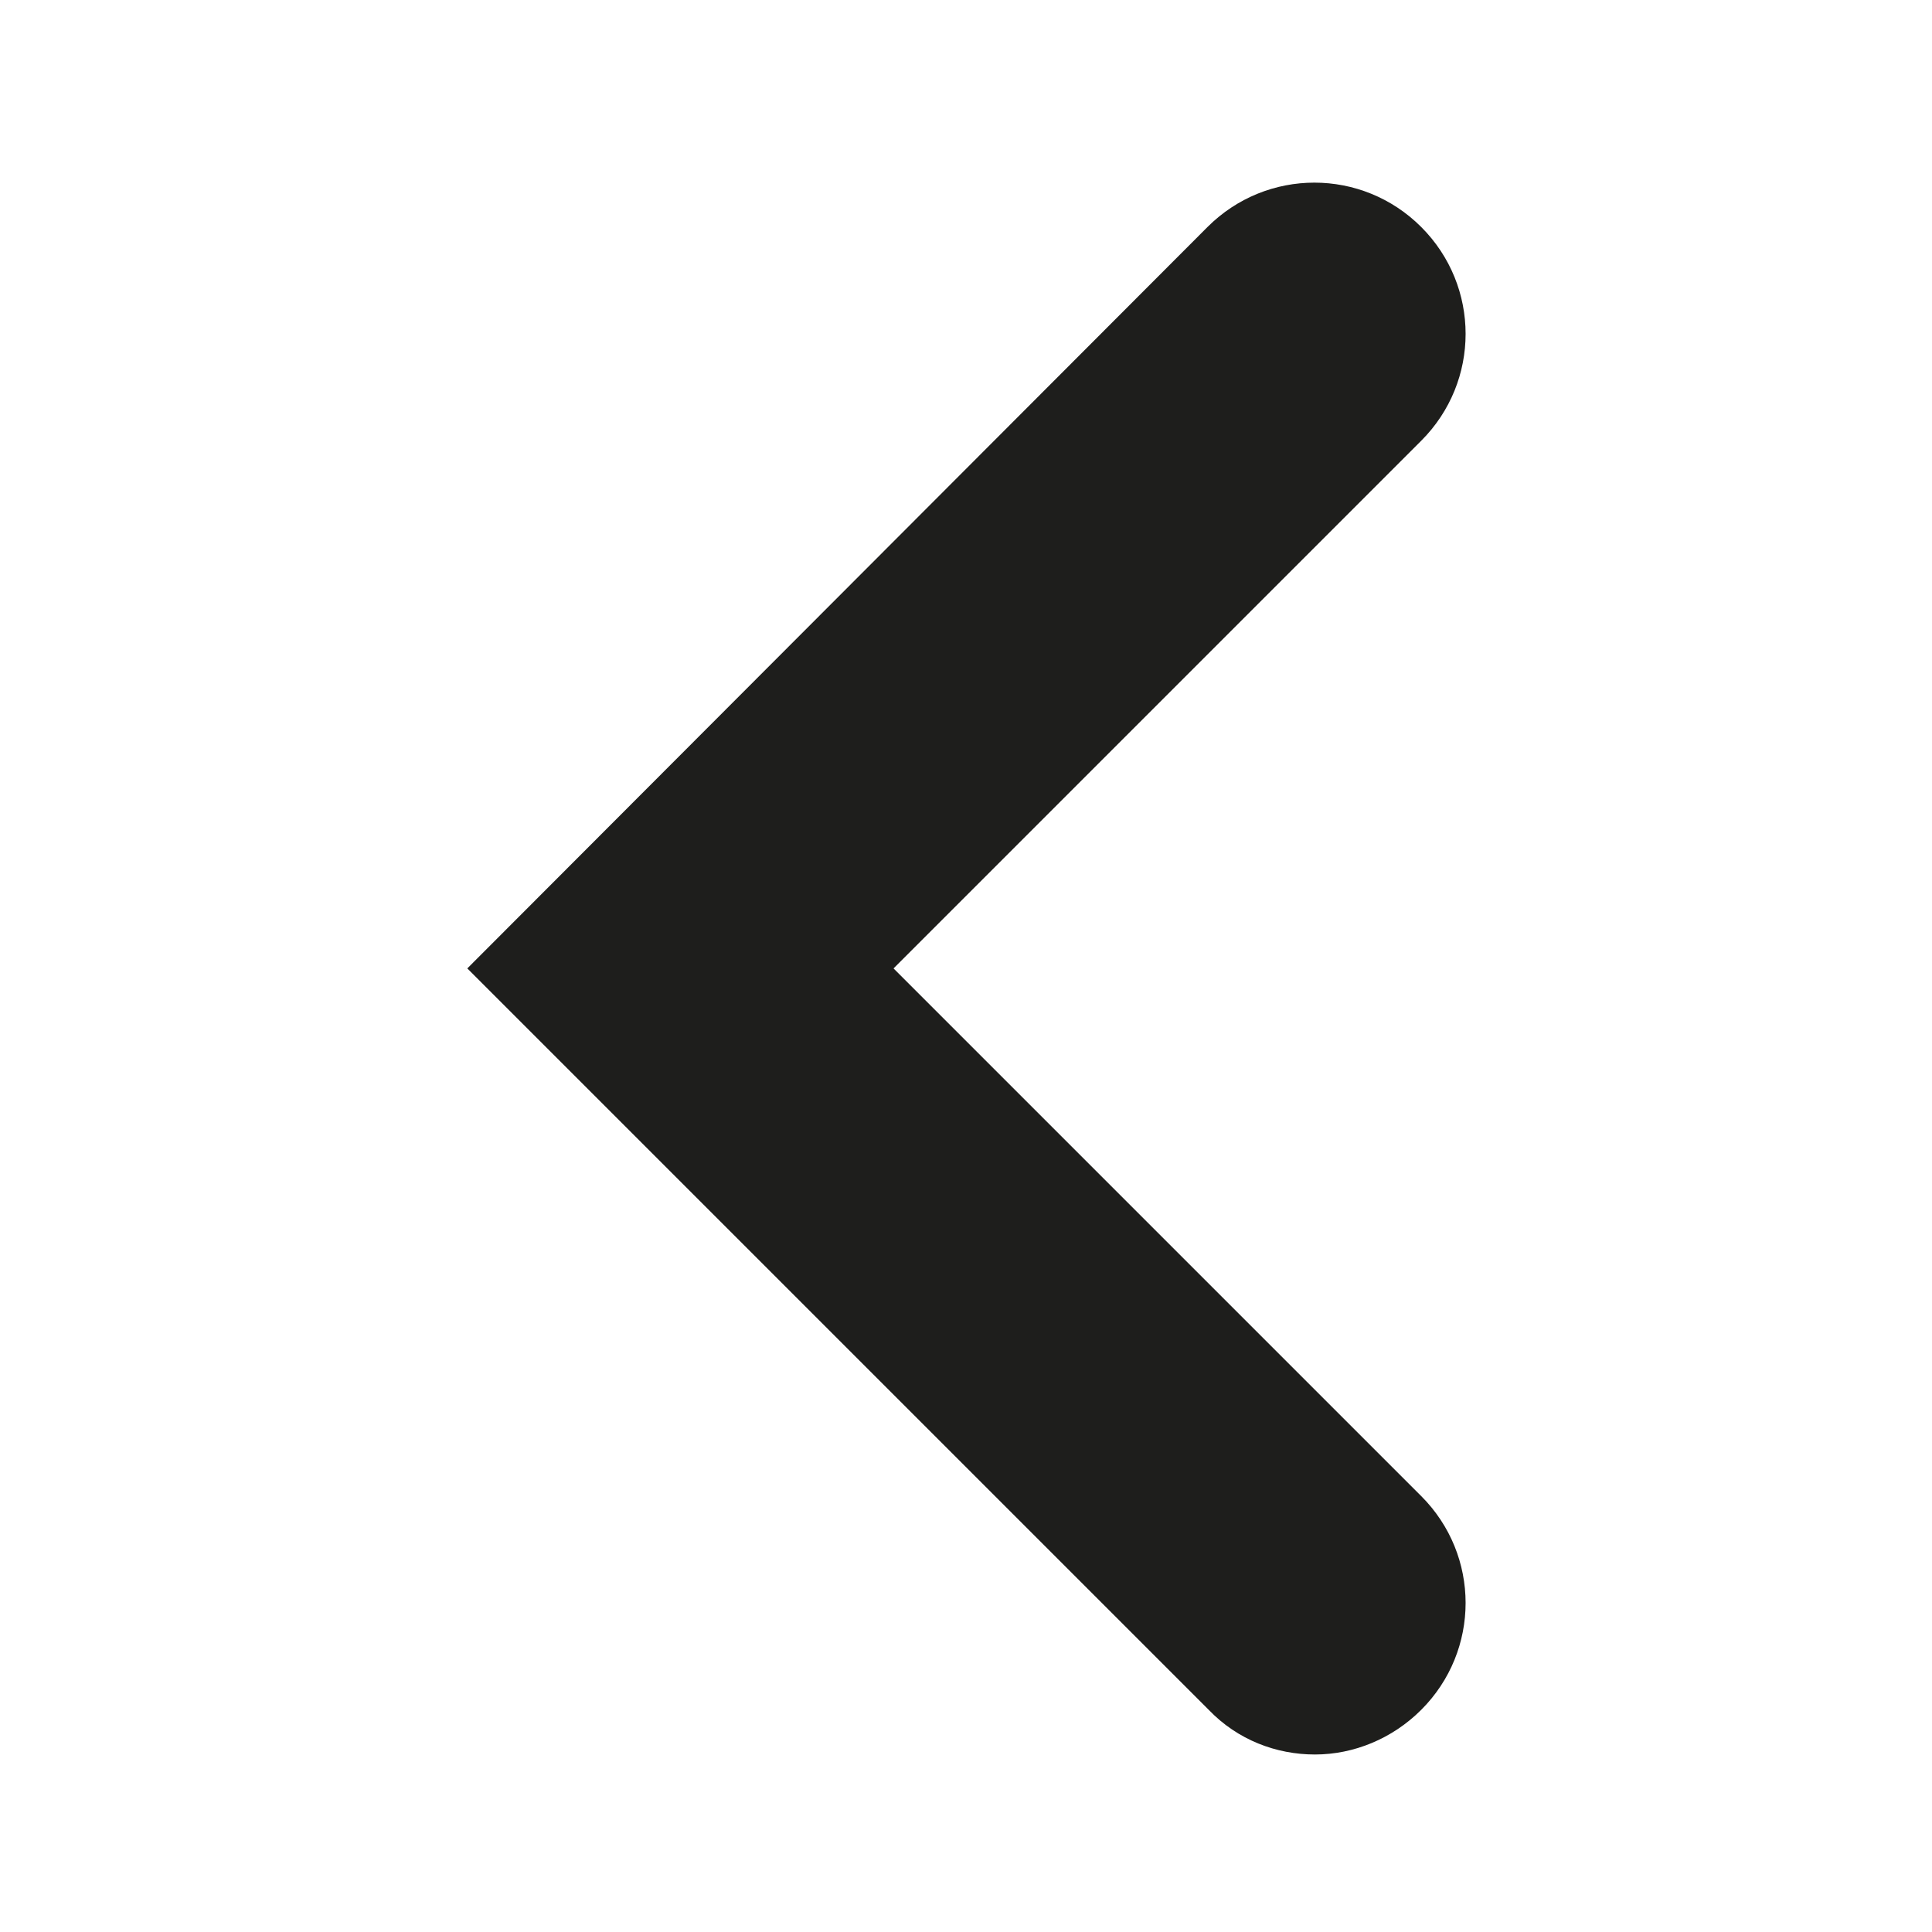 <?xml version="1.0" encoding="UTF-8"?>
<svg id="a" data-name="3219" xmlns="http://www.w3.org/2000/svg" viewBox="0 0 16 16">
  <path d="M10,14.15l-6.13-6.13L10,1.88c.49-.49,1.28-.49,1.77,0s.49,1.28,0,1.77l-4.37,4.37,4.37,4.37c.49.49.49,1.28,0,1.77-.24.24-.56.37-.88.37s-.64-.12-.88-.37Z" fill="#1e1e1c"/>
</svg>